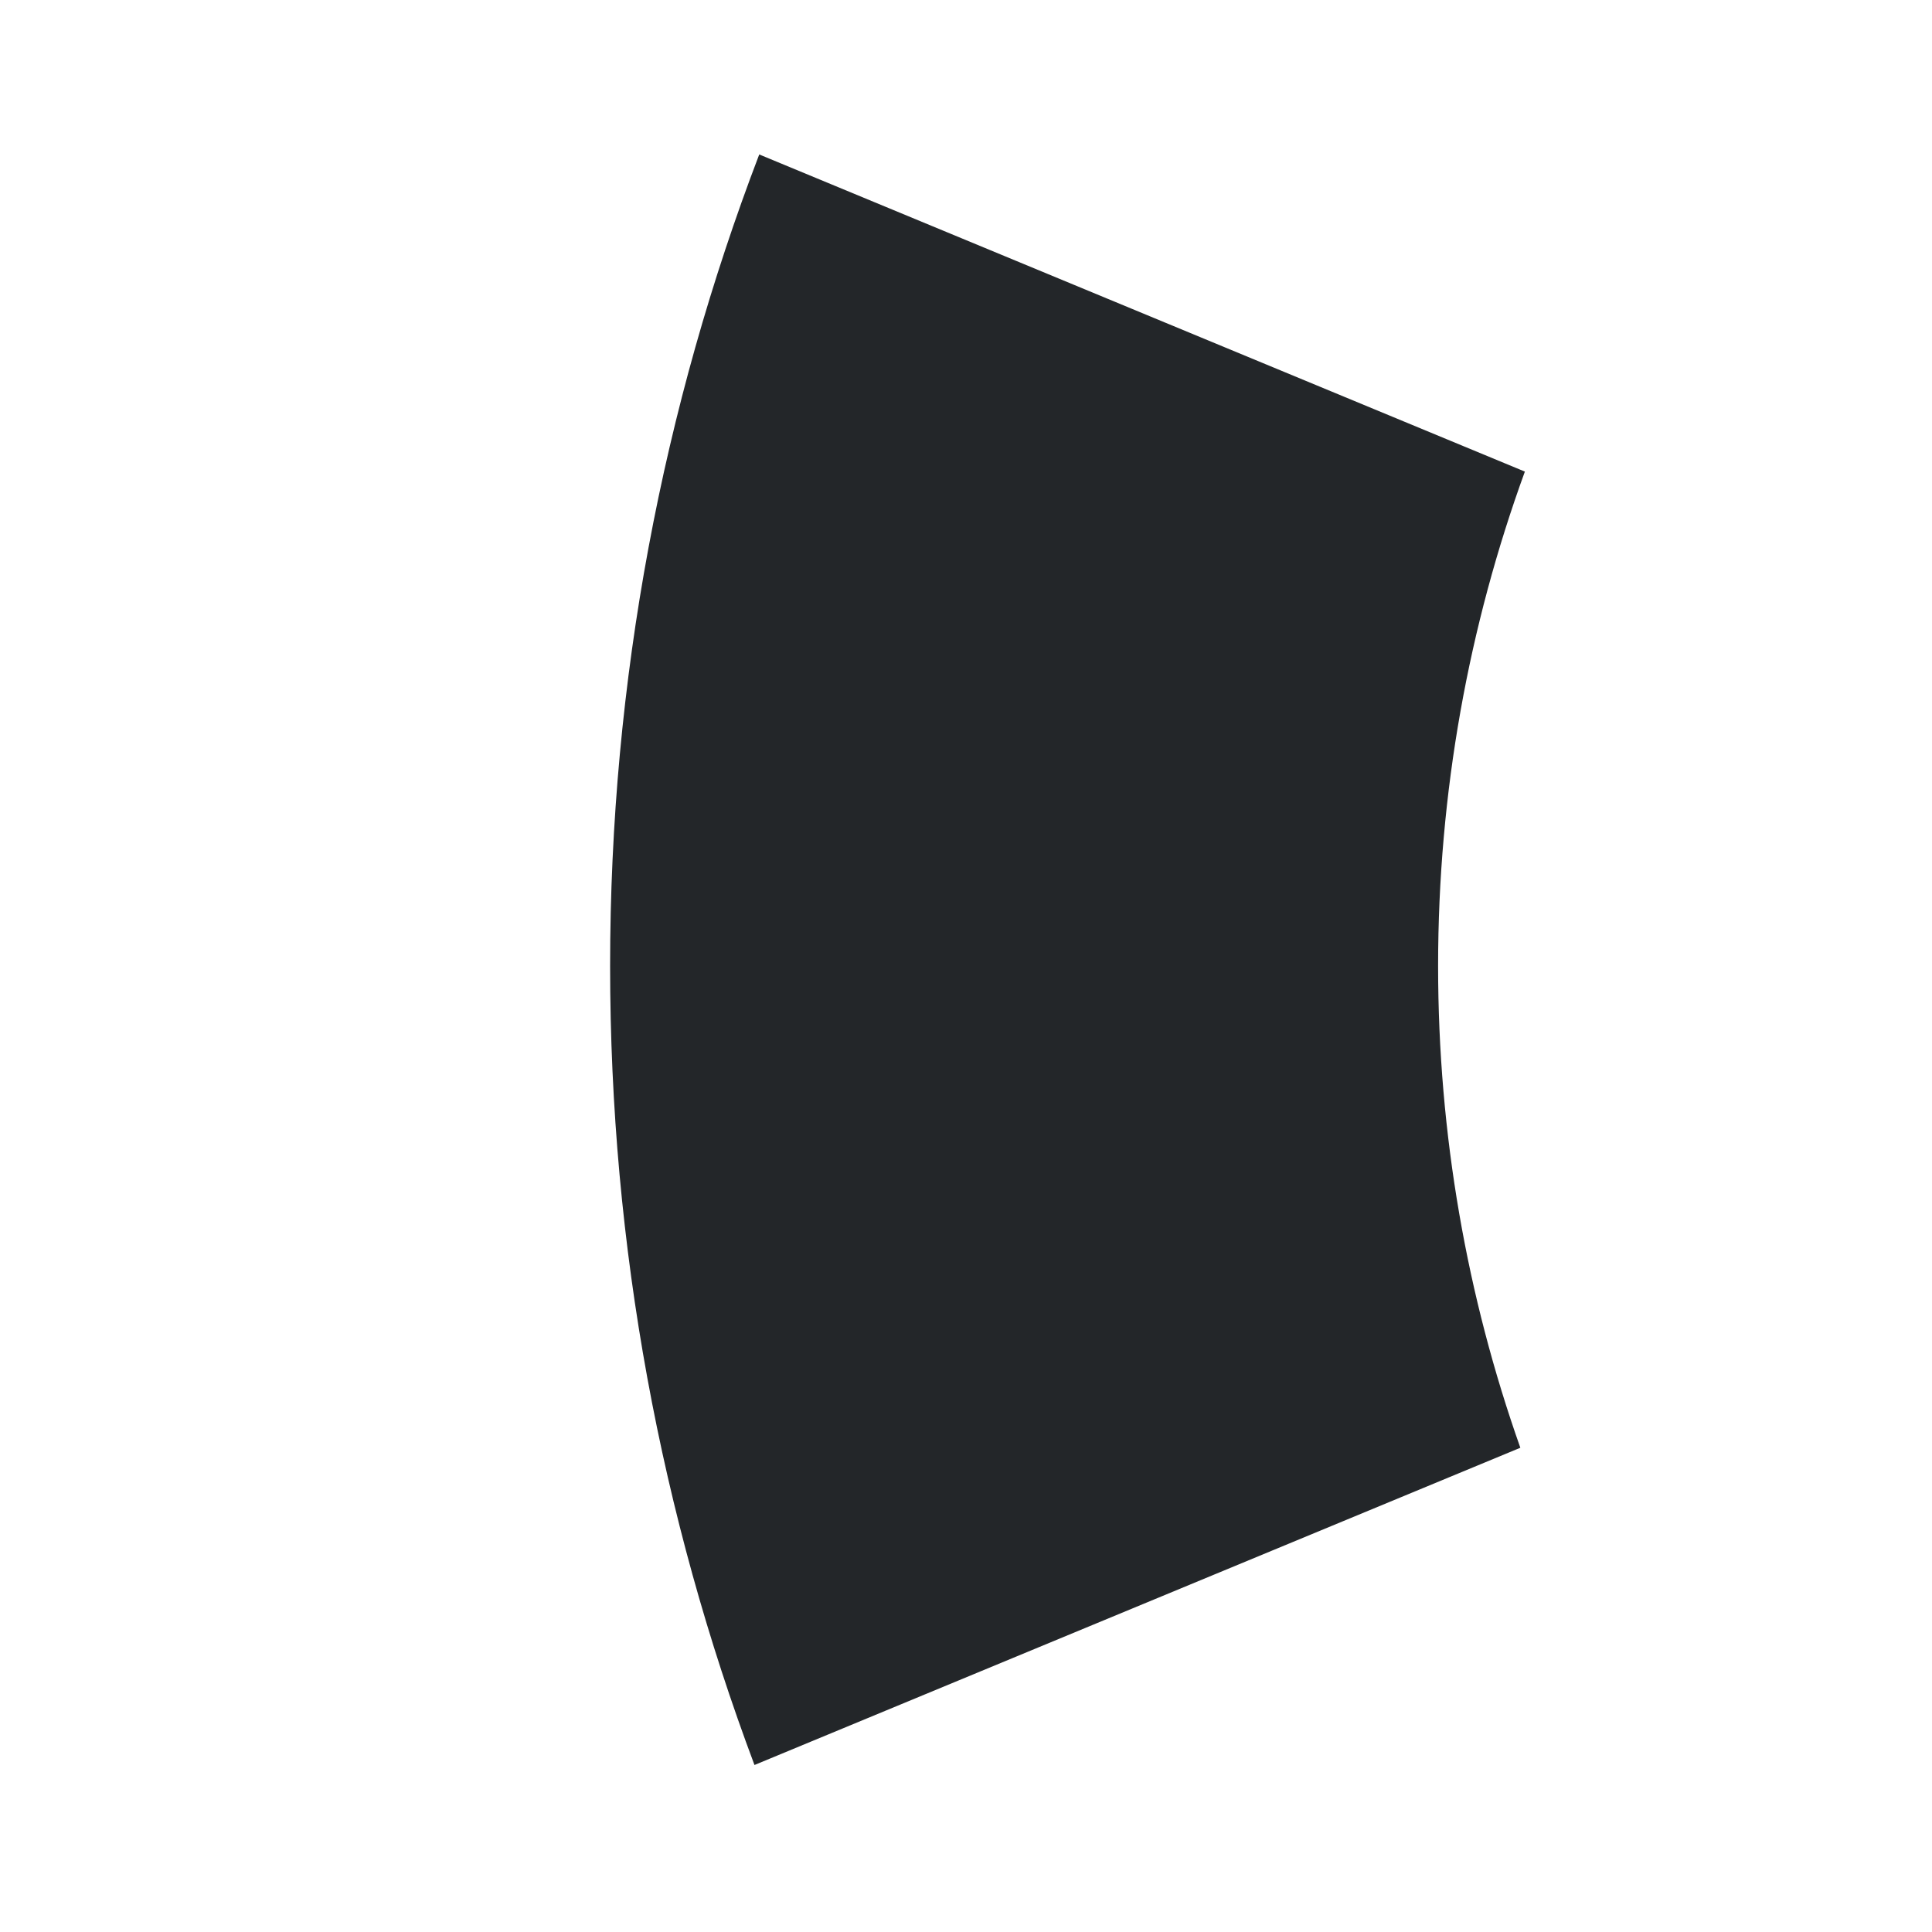 <svg width="192" height="192" viewBox="0 0 192 192" fill="none" xmlns="http://www.w3.org/2000/svg">
<path d="M75.452 15.35C65.877 40.398 60.632 67.586 60.632 96C60.632 123.943 65.704 150.7 74.979 175.403L151.09 143.877C145.797 128.902 142.917 112.787 142.917 96C142.917 78.742 145.961 62.195 151.54 46.867L75.452 15.35Z" fill="#232629"/>
</svg>
